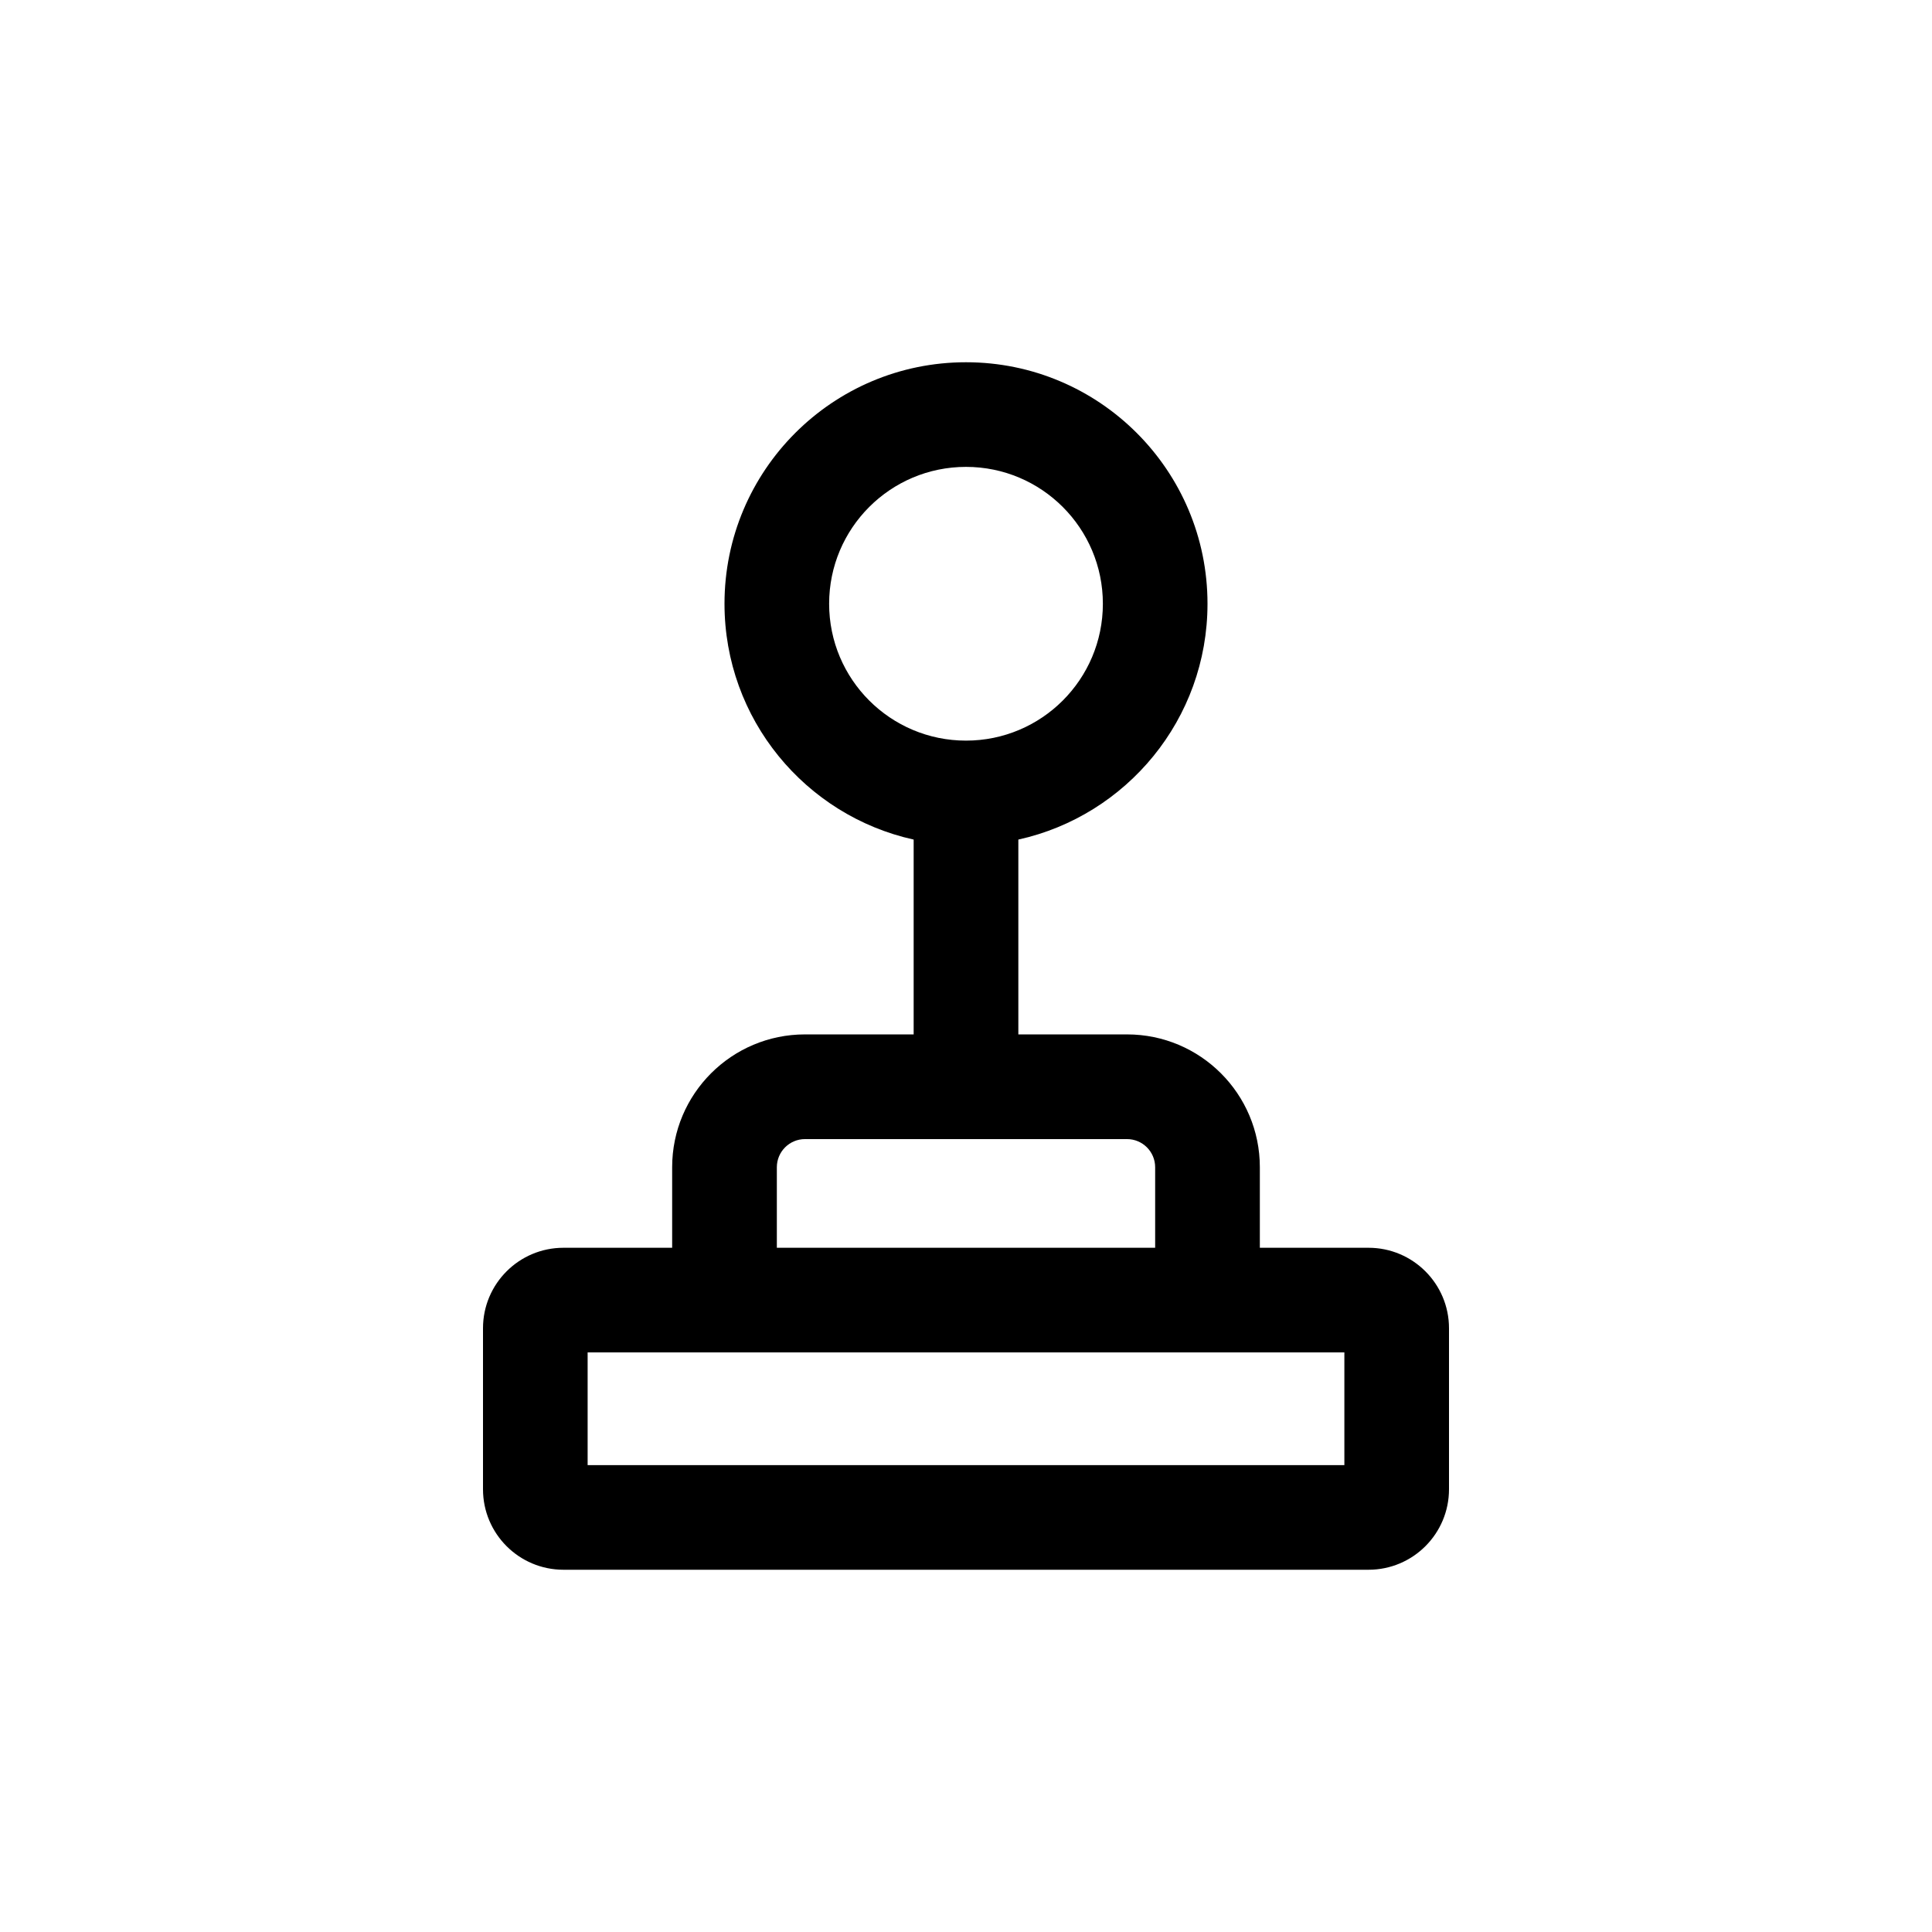 <svg width="32" height="32" viewBox="0 0 32 32" fill="none" xmlns="http://www.w3.org/2000/svg">
<path fill-rule="evenodd" clip-rule="evenodd" d="M16.867 13.906C18.659 13.51 20 11.912 20 10C20 7.791 18.209 6 16 6C13.791 6 12 7.791 12 10C12 11.912 13.341 13.51 15.133 13.906V17.133H13.333C12.118 17.133 11.133 18.118 11.133 19.333V20.667H9.333C8.597 20.667 8 21.264 8 22V24.667C8 25.403 8.597 26 9.333 26H22.667C23.403 26 24 25.403 24 24.667V22C24 21.264 23.403 20.667 22.667 20.667H20.867V19.333C20.867 18.118 19.882 17.133 18.667 17.133H16.867V13.906ZM18.267 10C18.267 11.252 17.252 12.267 16 12.267C14.748 12.267 13.733 11.252 13.733 10C13.733 8.748 14.748 7.733 16 7.733C17.252 7.733 18.267 8.748 18.267 10ZM19.133 20.667V19.333C19.133 19.076 18.924 18.867 18.667 18.867H13.333C13.076 18.867 12.867 19.076 12.867 19.333V20.667H19.133ZM9.733 22.4V24.267H22.267V22.4H9.733Z" fill="black"/>
</svg>
